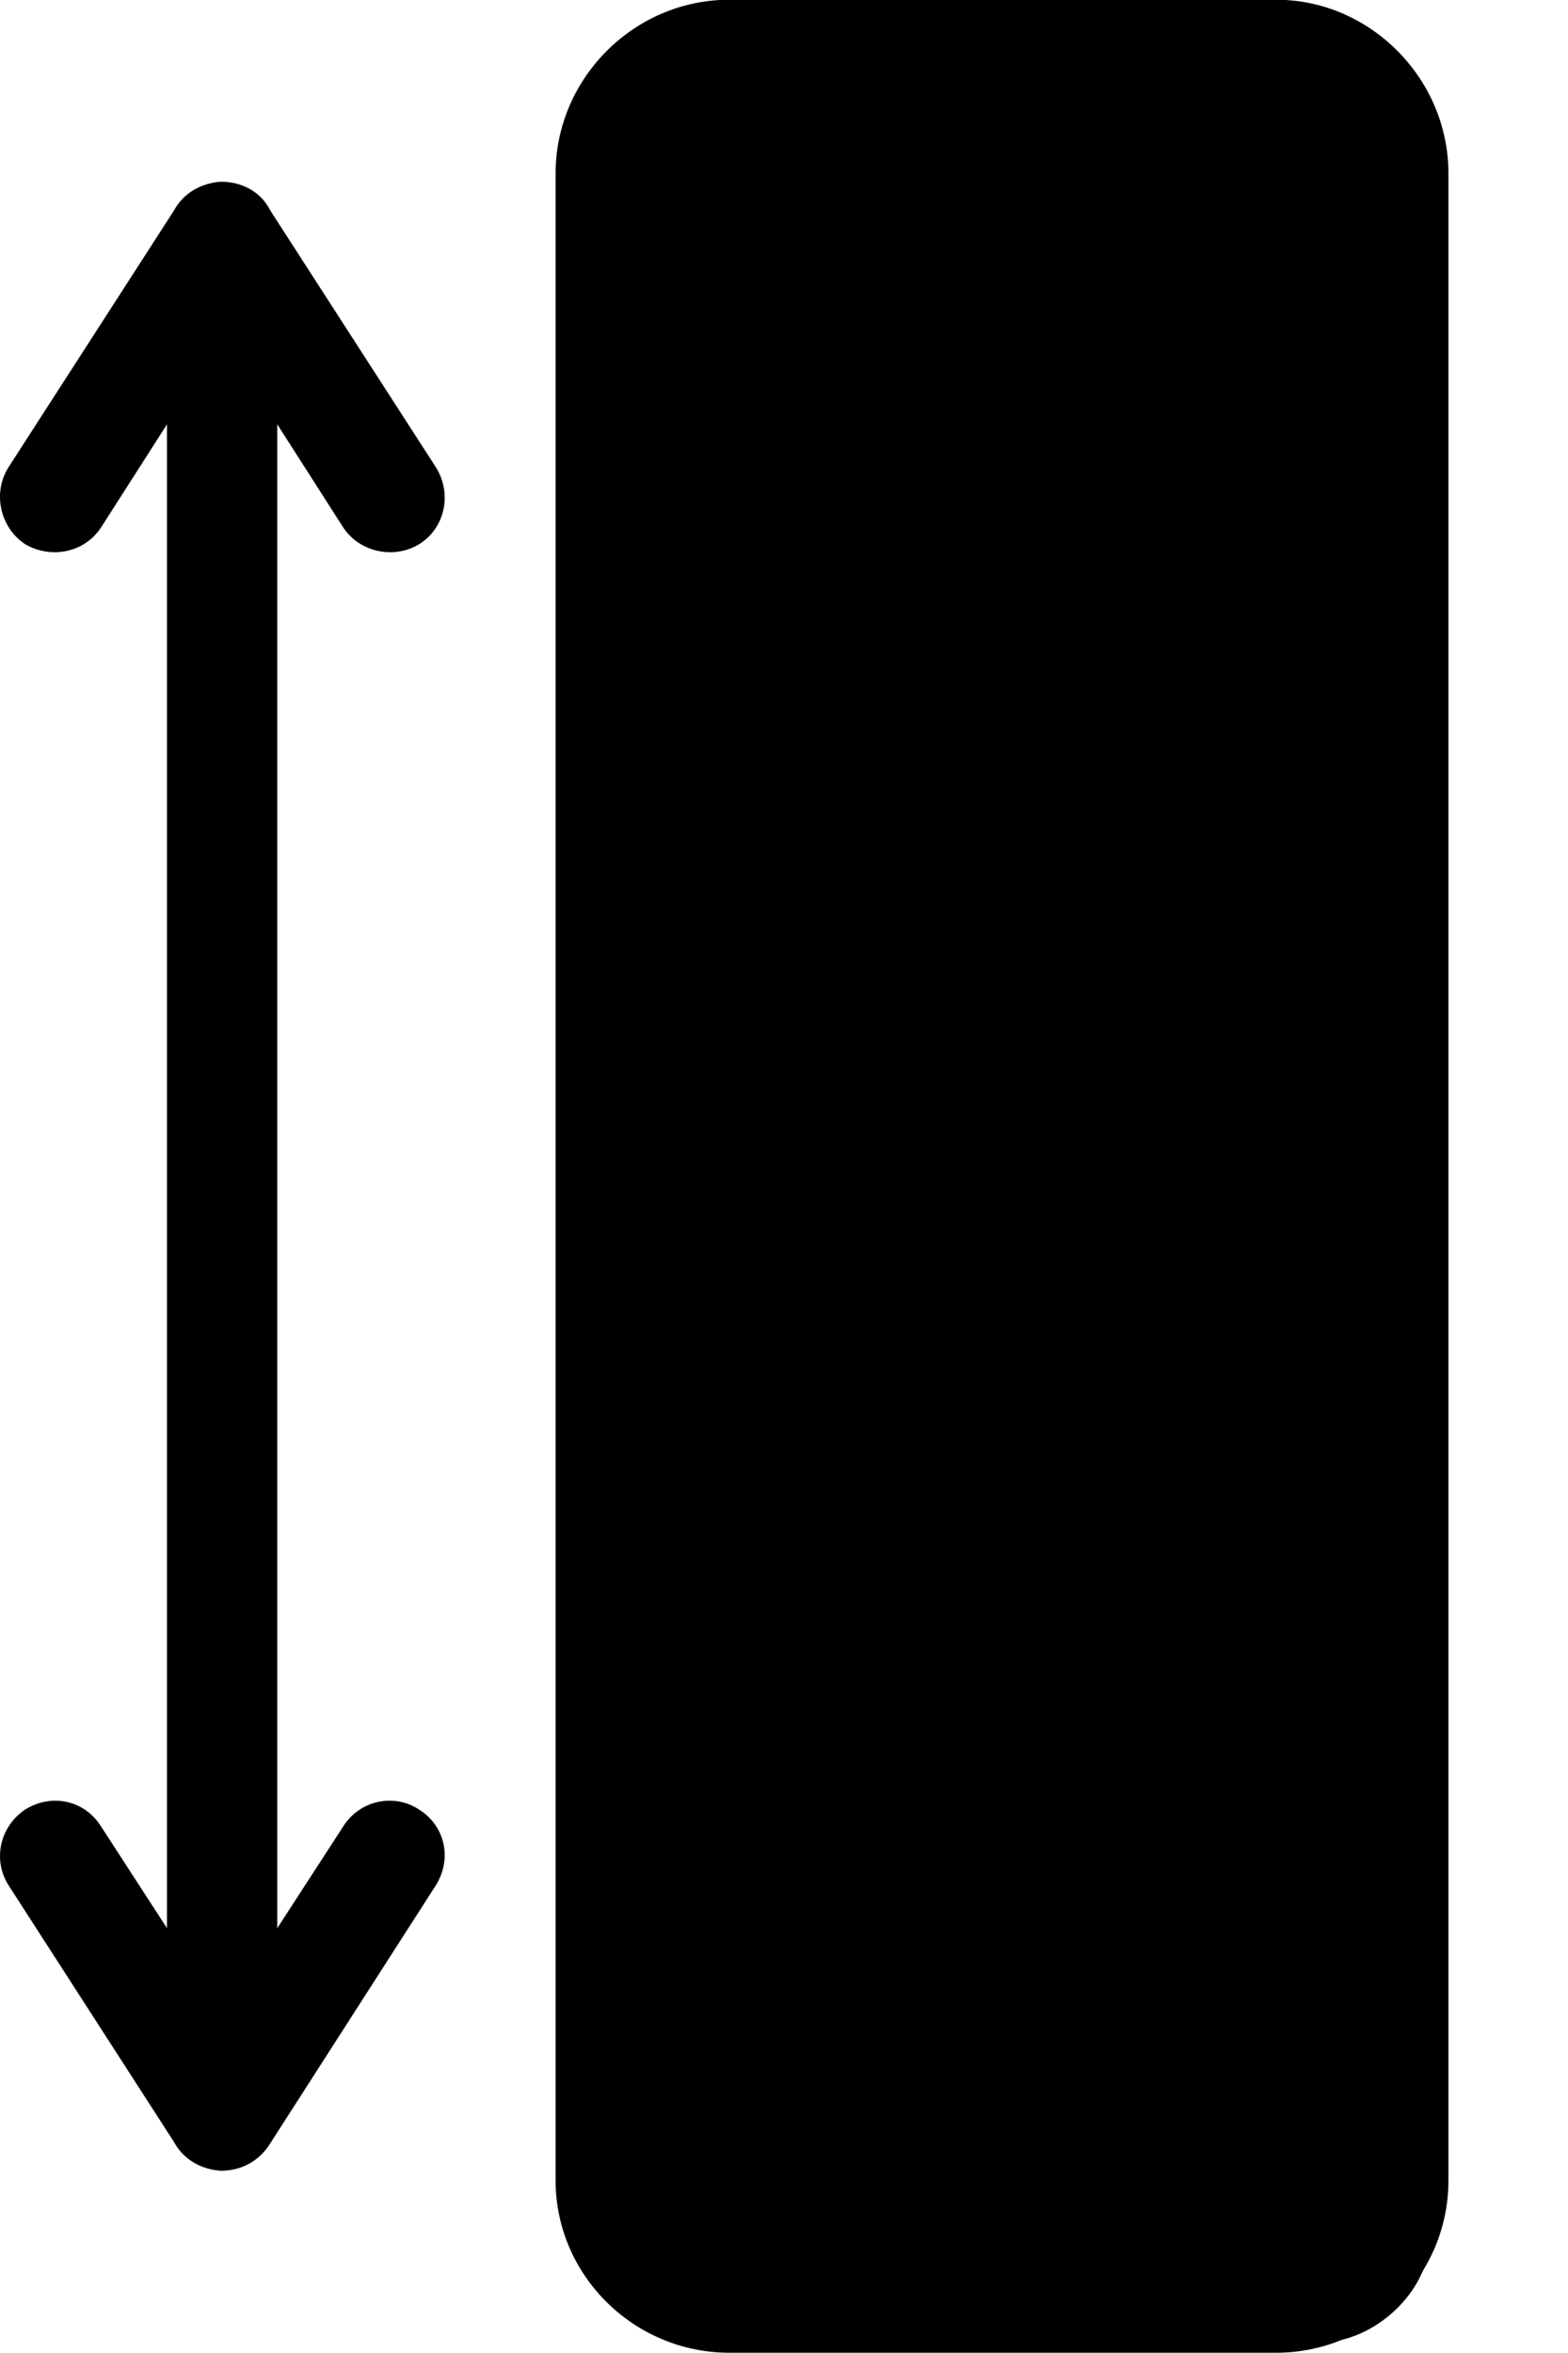 <svg width="12" height="18" viewBox="0 0 12 18" fill="none" xmlns="http://www.w3.org/2000/svg">
<path fill-rule="evenodd" clip-rule="evenodd" d="M5.581 17.154C5.317 17.154 5.096 16.944 5.096 16.68L5.096 1.327C5.096 1.063 5.317 0.842 5.581 0.842L9.767 0.842C10.031 0.842 10.242 1.063 10.242 1.327L10.242 2.223L9.008 2.223C8.776 2.223 8.586 2.413 8.586 2.645C8.586 2.877 8.776 3.067 9.008 3.067L10.242 3.067L10.242 4.343L8.017 4.343C7.774 4.343 7.595 4.532 7.595 4.764C7.595 4.996 7.774 5.186 8.017 5.186L10.242 5.186L10.242 6.462L9.008 6.462C8.776 6.462 8.586 6.652 8.586 6.884C8.586 7.116 8.776 7.306 9.008 7.306L10.242 7.306L10.242 8.582L8.017 8.582C7.774 8.582 7.595 8.771 7.595 9.003C7.595 9.235 7.774 9.425 8.017 9.425L10.242 9.425L10.242 10.701L9.008 10.701C8.776 10.701 8.586 10.88 8.586 11.123C8.586 11.355 8.776 11.545 9.008 11.545L10.242 11.545L10.242 12.81L8.017 12.81C7.774 12.81 7.595 13 7.595 13.232C7.595 13.474 7.774 13.654 8.017 13.654L10.242 13.654L10.242 14.93L9.008 14.93C8.776 14.93 8.586 15.119 8.586 15.351C8.586 15.583 8.776 15.773 9.008 15.773L10.242 15.773L10.242 16.68C10.242 16.944 10.02 17.154 9.767 17.154L5.581 17.154ZM3.335 14.423C3.461 14.223 3.409 13.97 3.208 13.843C3.018 13.717 2.755 13.77 2.628 13.97L2.122 14.75L2.122 3.246L2.628 4.037C2.755 4.227 3.018 4.279 3.208 4.163C3.409 4.037 3.461 3.773 3.335 3.573L2.069 1.611C1.996 1.464 1.848 1.39 1.69 1.39C1.542 1.401 1.405 1.474 1.331 1.611L0.066 3.573C-0.061 3.773 0.003 4.037 0.192 4.163C0.393 4.279 0.646 4.227 0.772 4.037L1.278 3.246L1.278 14.75L0.772 13.97C0.646 13.77 0.393 13.717 0.192 13.843C0.003 13.97 -0.061 14.223 0.066 14.423L1.331 16.385C1.405 16.522 1.542 16.596 1.69 16.606C1.848 16.606 1.985 16.532 2.069 16.395L3.335 14.423ZM9.767 -0.002L5.581 -0.002C4.853 -0.002 4.252 0.599 4.252 1.327L4.252 16.68C4.252 17.407 4.853 17.998 5.581 17.998L9.767 17.998C10.495 17.998 11.085 17.407 11.085 16.68L11.085 1.327C11.085 0.599 10.484 -0.002 9.767 -0.002Z" fill="black"/>
<rect x="4.645" y="17.916" width="17.1" height="6.3" rx="0.818" transform="rotate(-90 4.645 17.916)" fill="black"/>
</svg>
